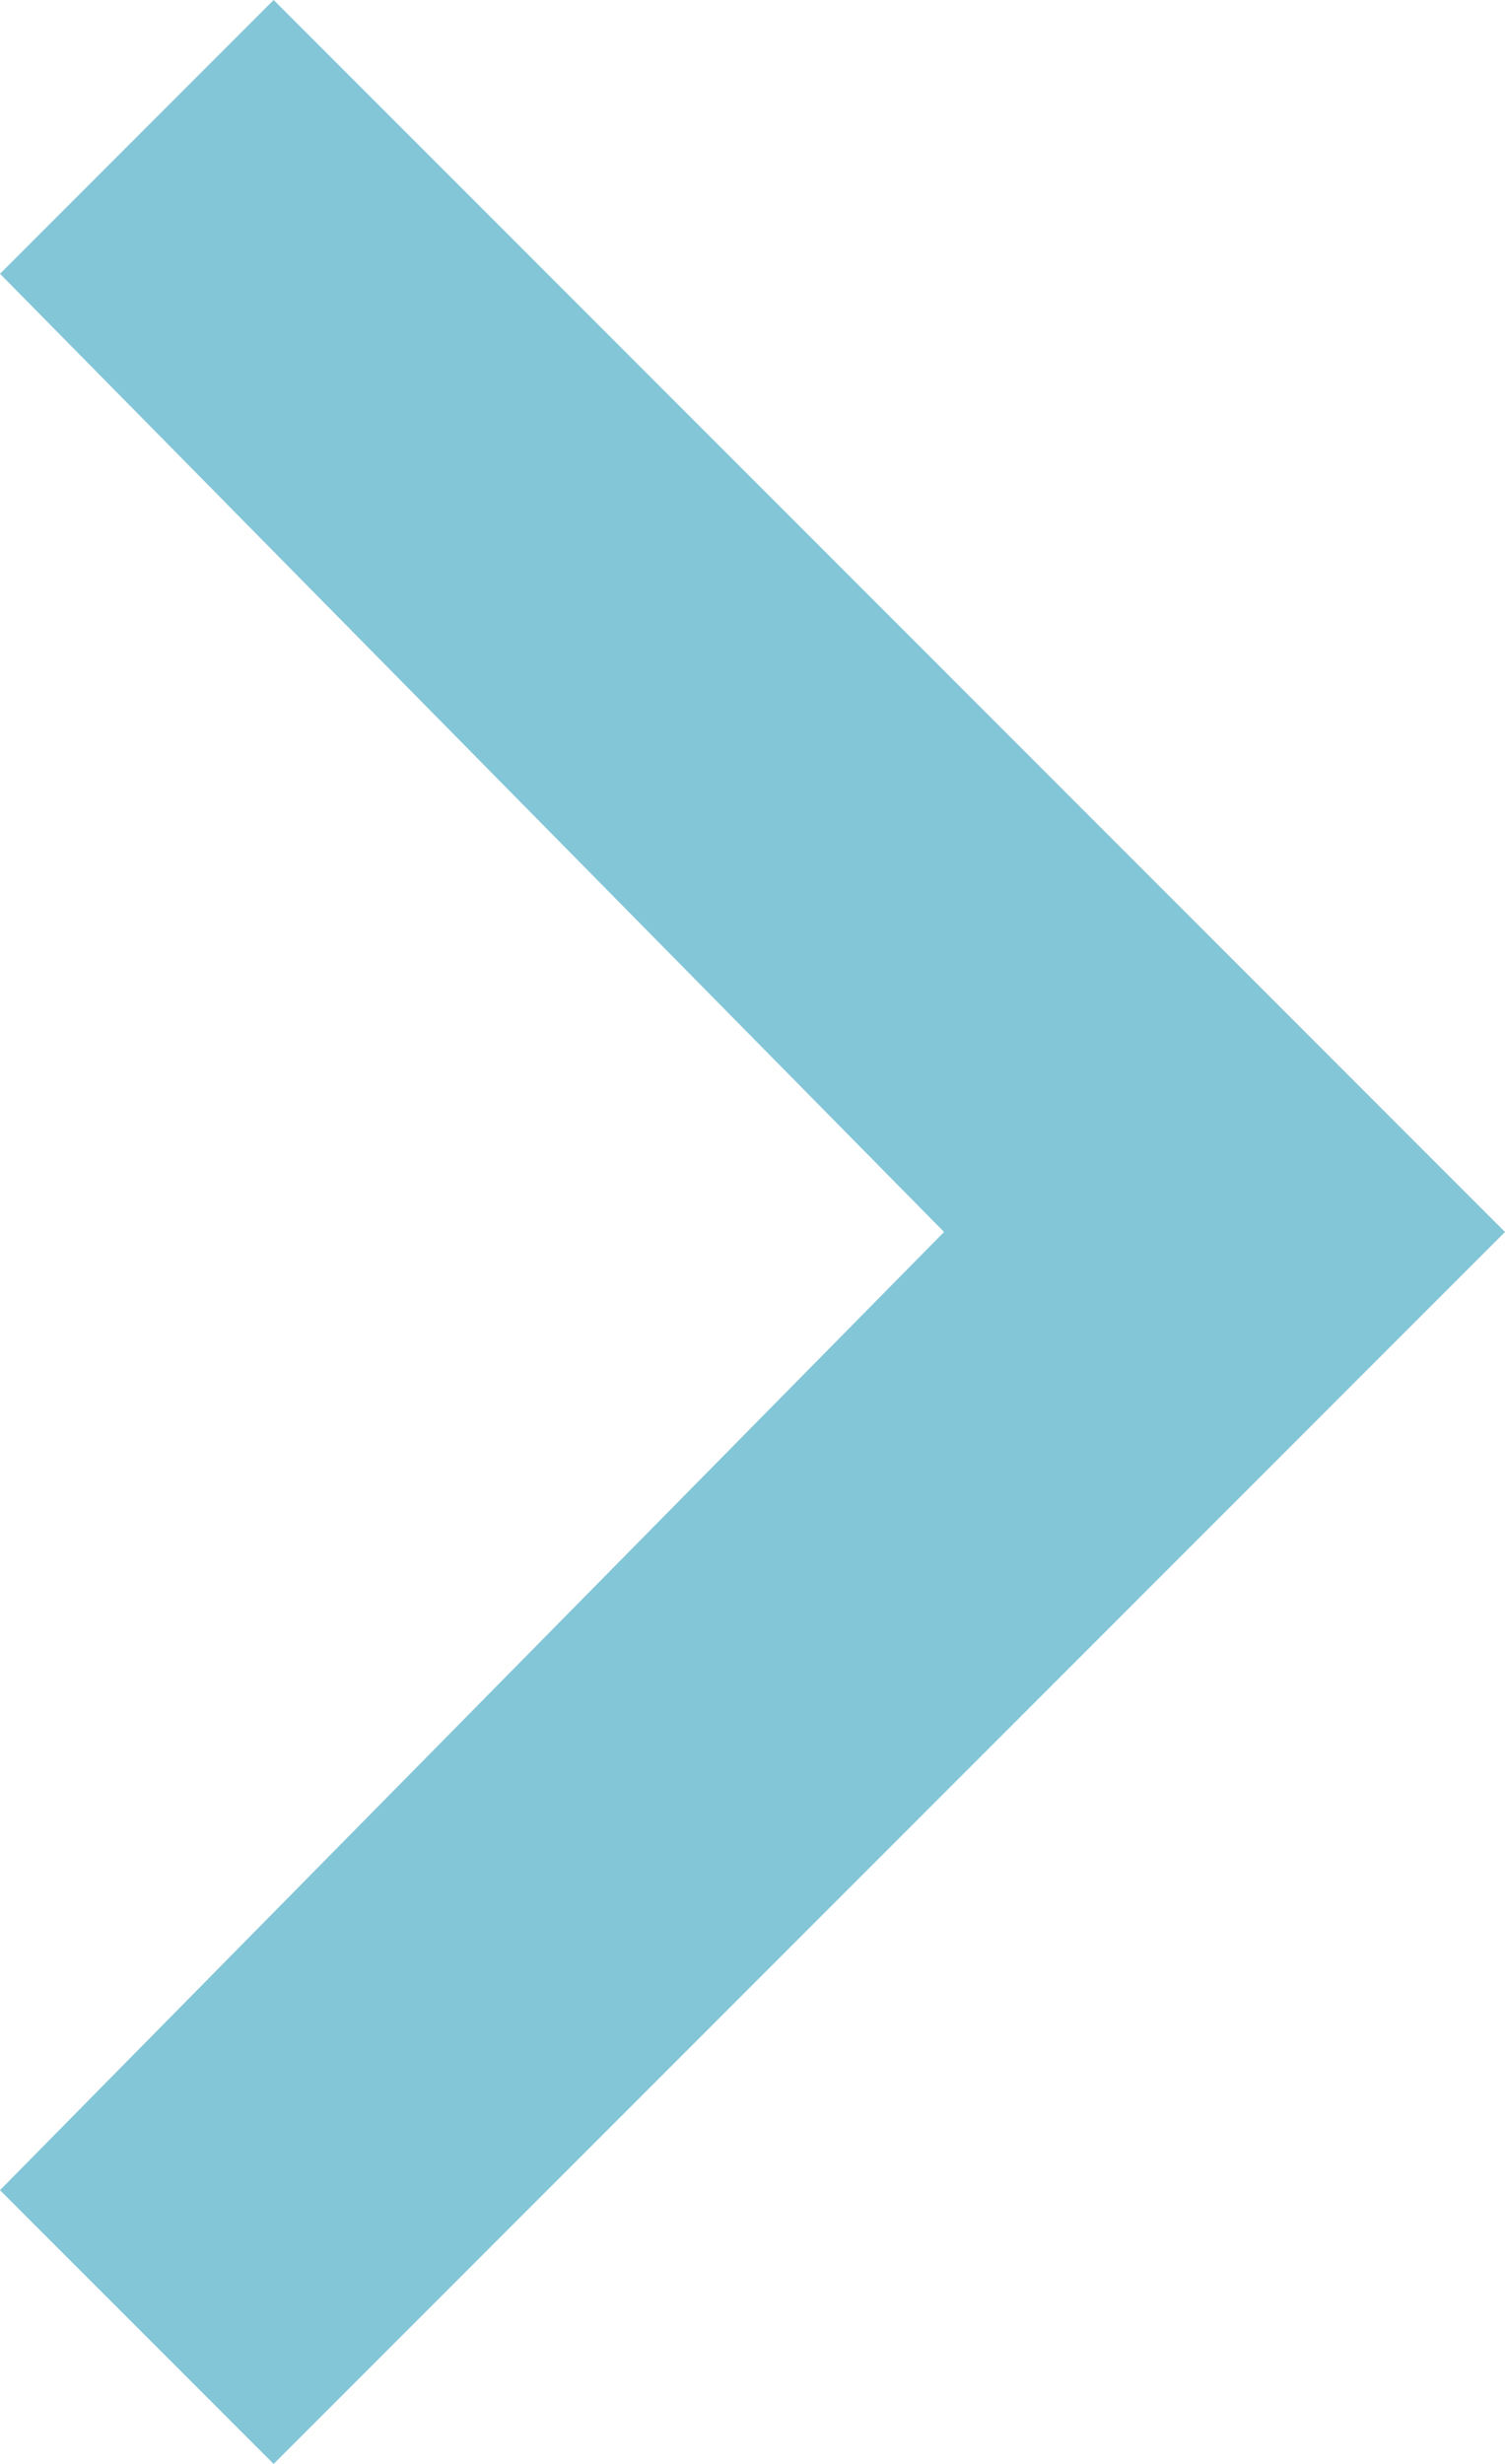 <?xml version="1.0" encoding="utf-8"?>
<!-- Generator: Adobe Illustrator 22.1.0, SVG Export Plug-In . SVG Version: 6.00 Build 0)  -->
<svg version="1.1" id="Capa_1" xmlns="http://www.w3.org/2000/svg" xmlns:xlink="http://www.w3.org/1999/xlink" x="0px" y="0px"
	 viewBox="0 0 11 18" style="enable-background:new 0 0 11 18;" xml:space="preserve">
<style type="text/css">
	.st0{fill:#83C6D7;}
</style>
<path id="Flecha_continuar" class="st0" d="M11,9l-9,9l-2-2L6.9,9L0,2l2-2L11,9z"/>
</svg>
